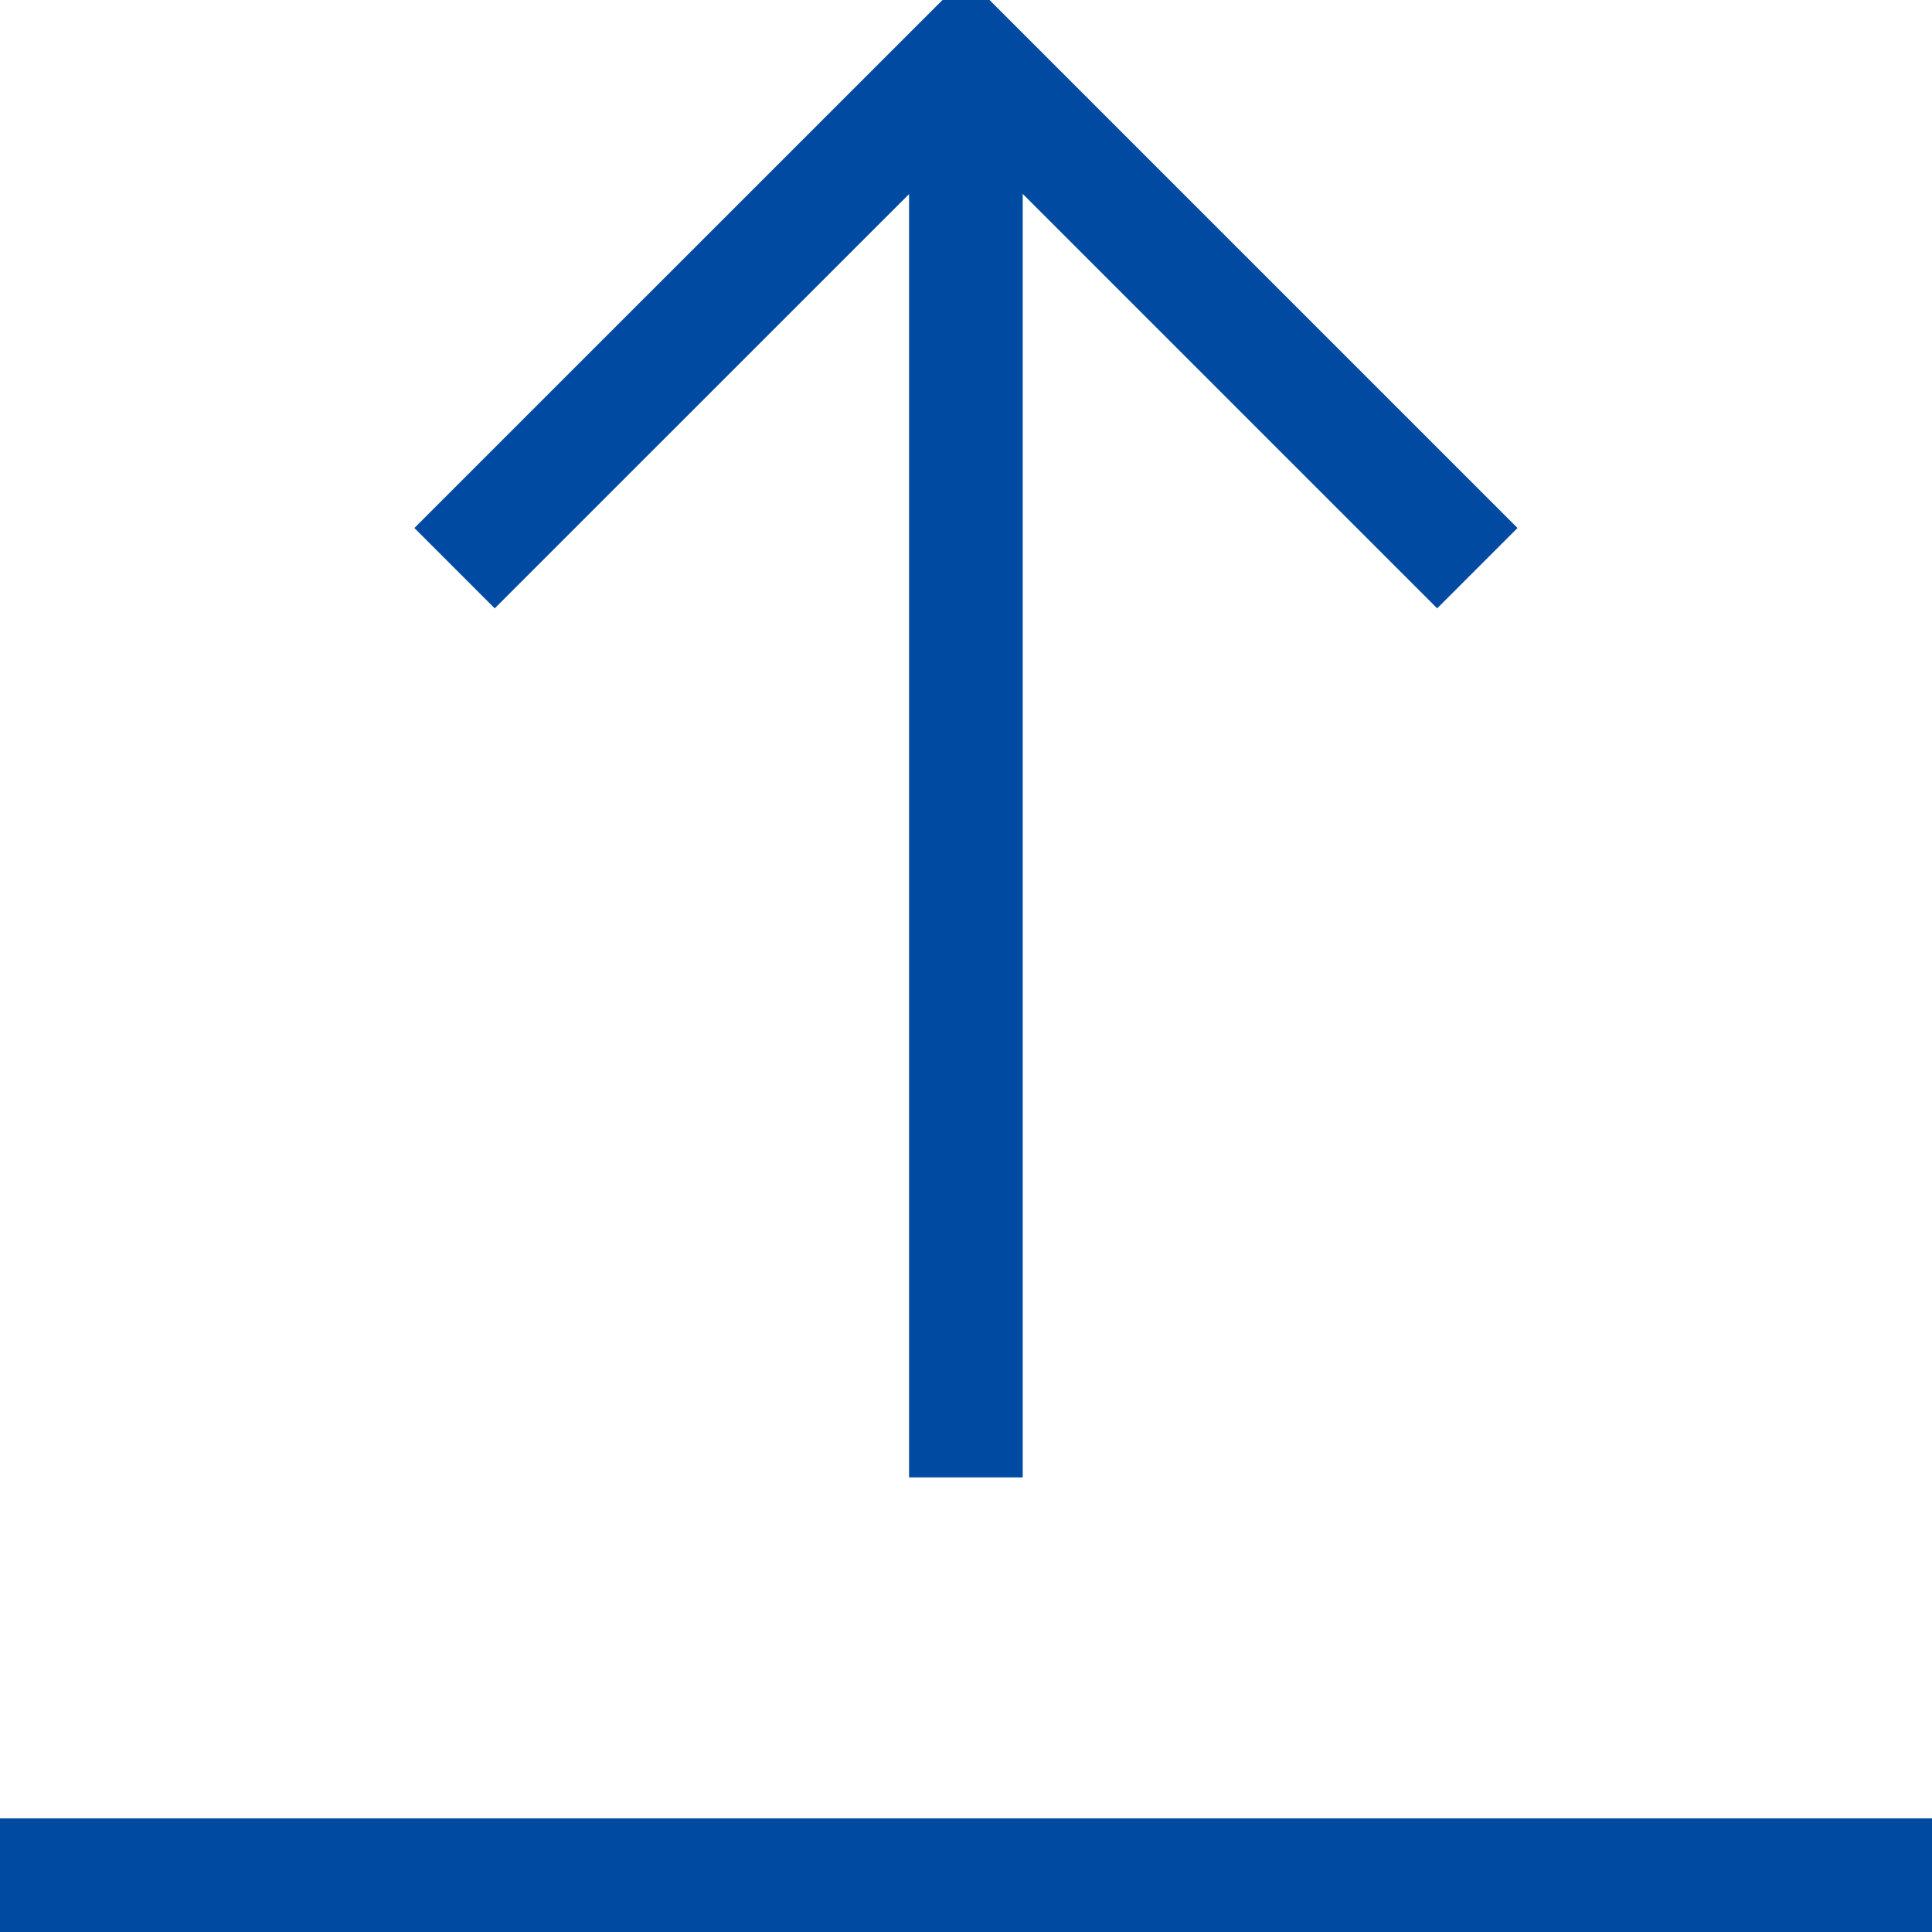 <svg width="101" height="101" viewBox="0 0 101 101" fill="none" xmlns="http://www.w3.org/2000/svg">
<path d="M101 95.059V101H0V95.059H101ZM47.523 10.147V77.235H53.465V10.136L75.132 31.803L79.332 27.602L50.5 -1.23L21.662 27.602L25.862 31.803L47.523 10.147Z" fill="#004BA1"/>
</svg>
